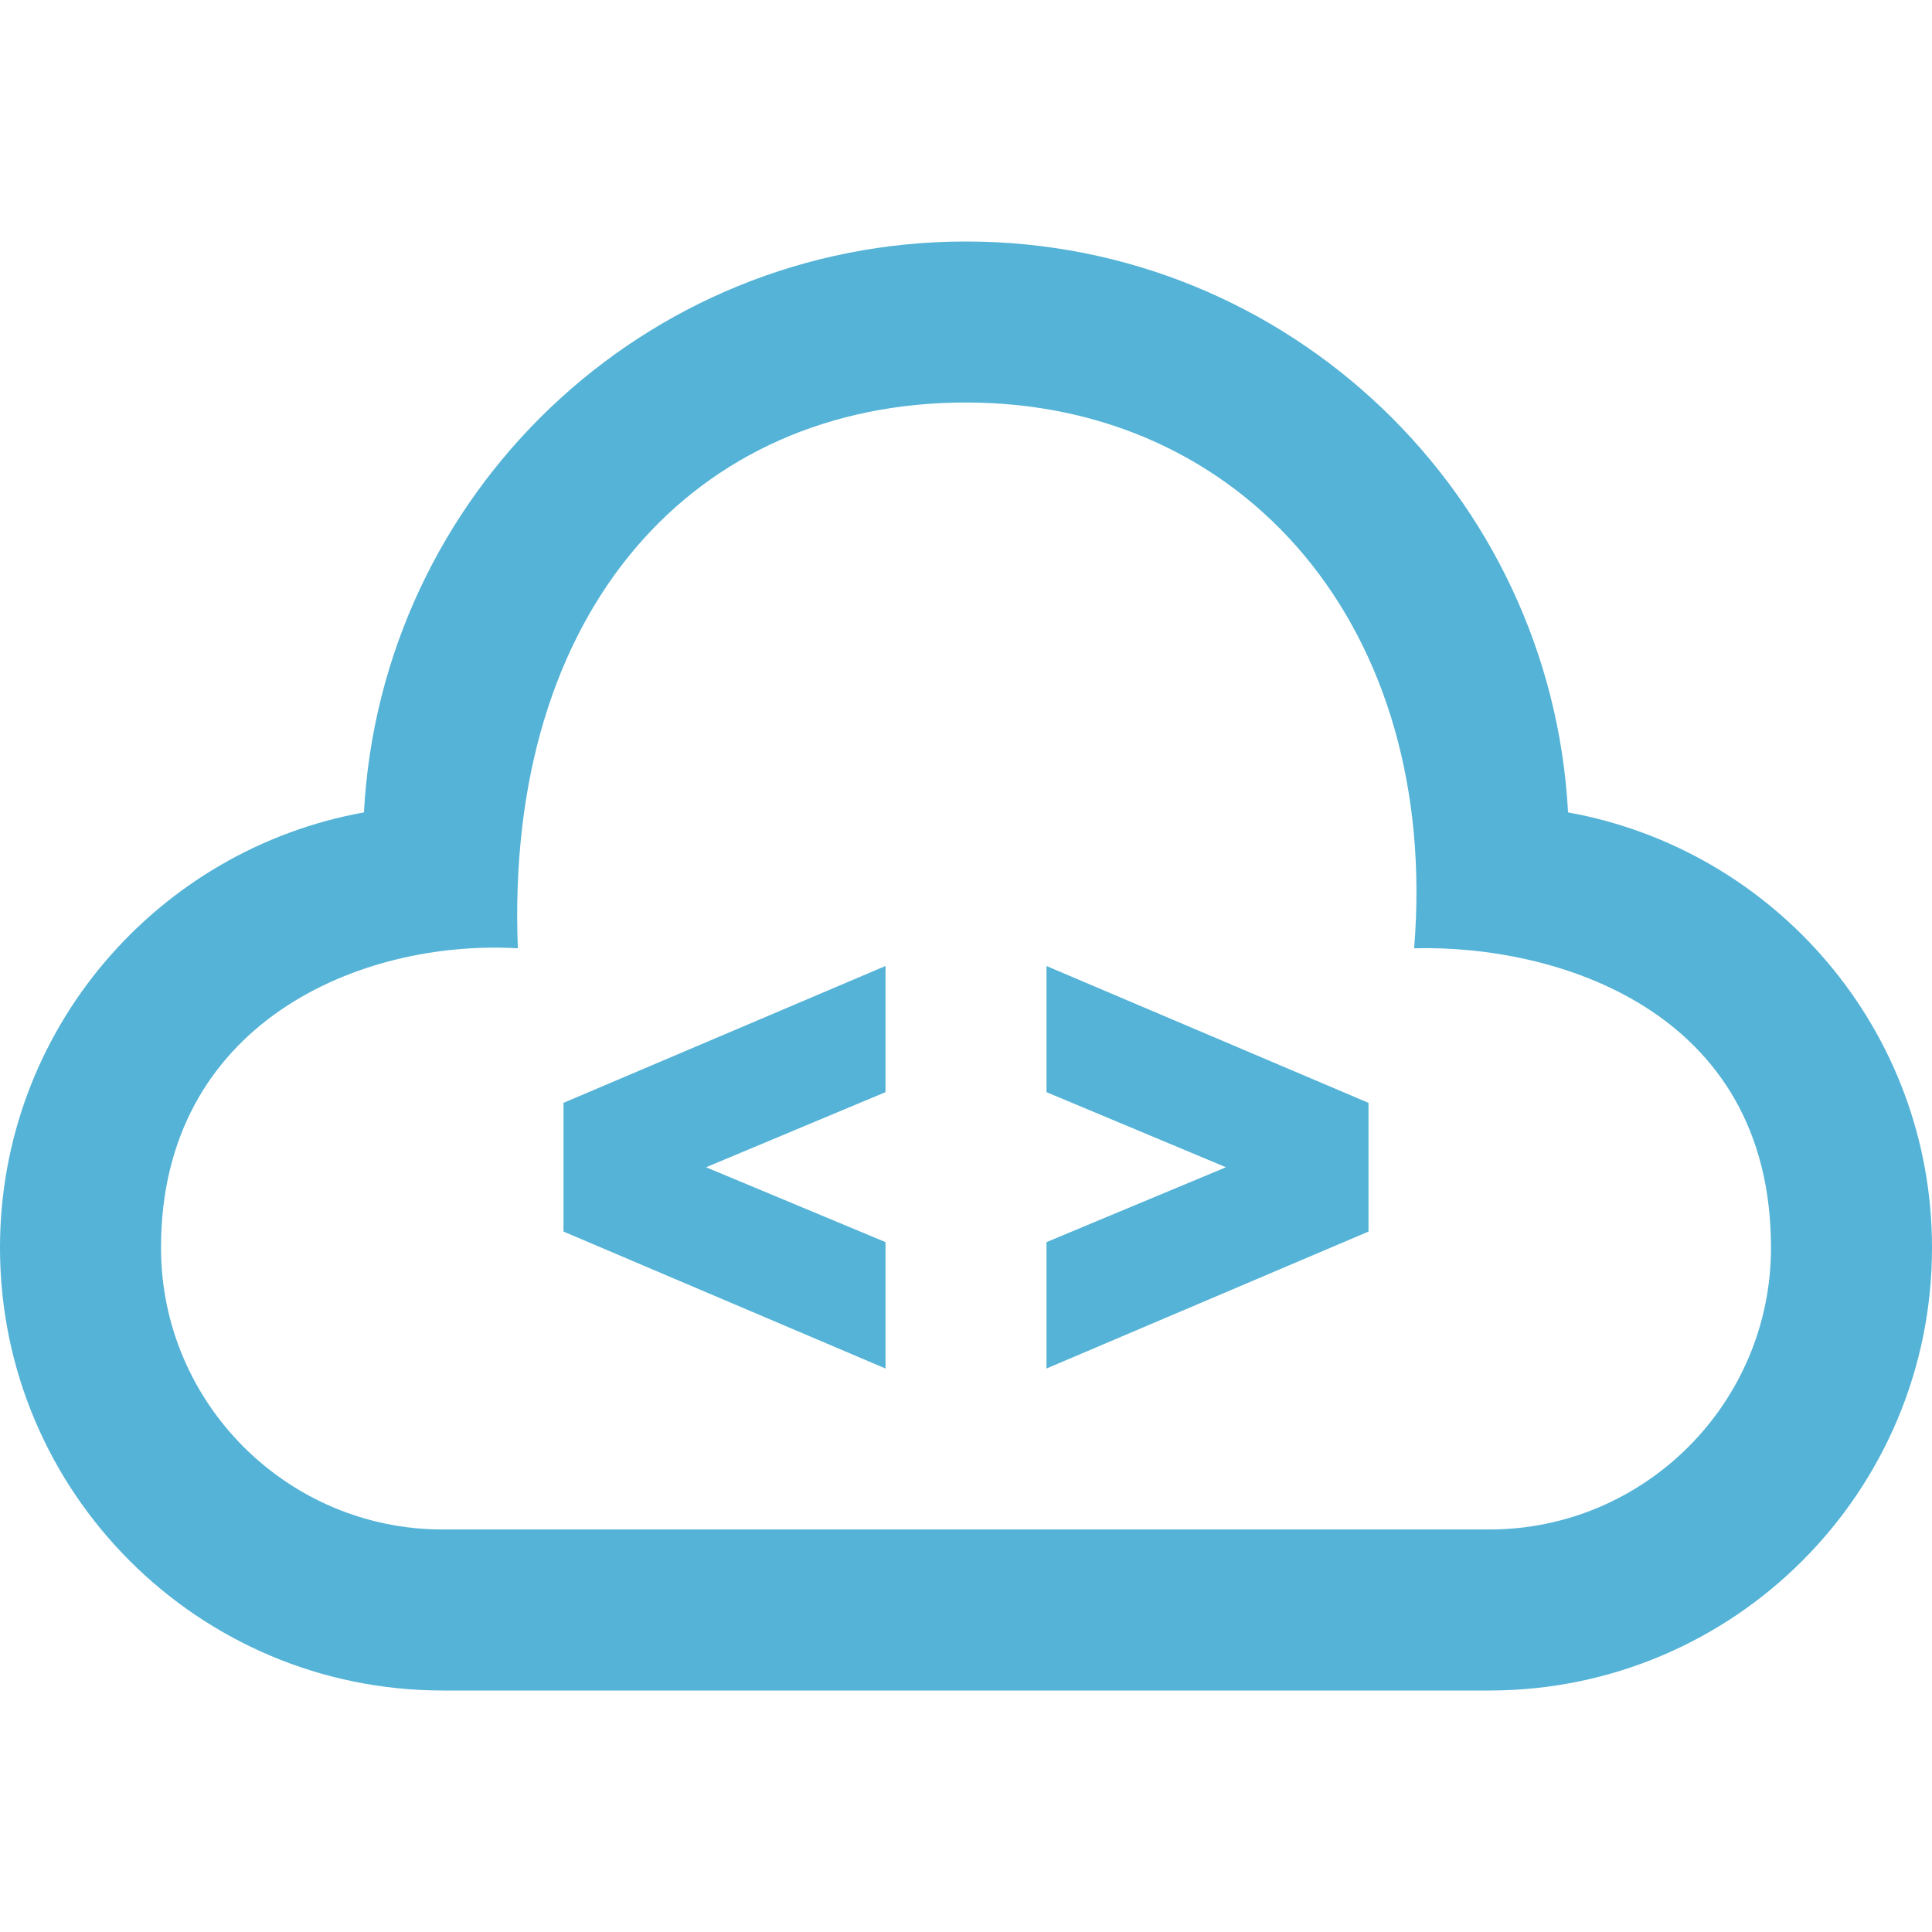 <svg xmlns="http://www.w3.org/2000/svg" width="24" height="24" viewBox="0 0 24 24"><path fill="#54b3d6" d="M12 5c3.453 0 5.891 2.797 5.567 6.78 1.745-.046 4.433.751 4.433 3.72 0 1.93-1.57 3.5-3.5 3.5h-13c-1.93 0-3.5-1.57-3.5-3.5 0-2.797 2.479-3.833 4.433-3.72-.167-4.218 2.208-6.78 5.567-6.78zm0-2c-4.006 0-7.267 3.141-7.479 7.092-2.57.463-4.521 2.706-4.521 5.408 0 3.037 2.463 5.5 5.5 5.5h13c3.037 0 5.5-2.463 5.5-5.5 0-2.702-1.951-4.945-4.521-5.408-.212-3.951-3.473-7.092-7.479-7.092zm-1 14l-4-1.701v-1.599l4-1.7v1.567l-2.229.933 2.229.93v1.57zm2-5v1.567l2.229.933-2.229.93v1.57l4-1.701v-1.599l-4-1.7z"/></svg>